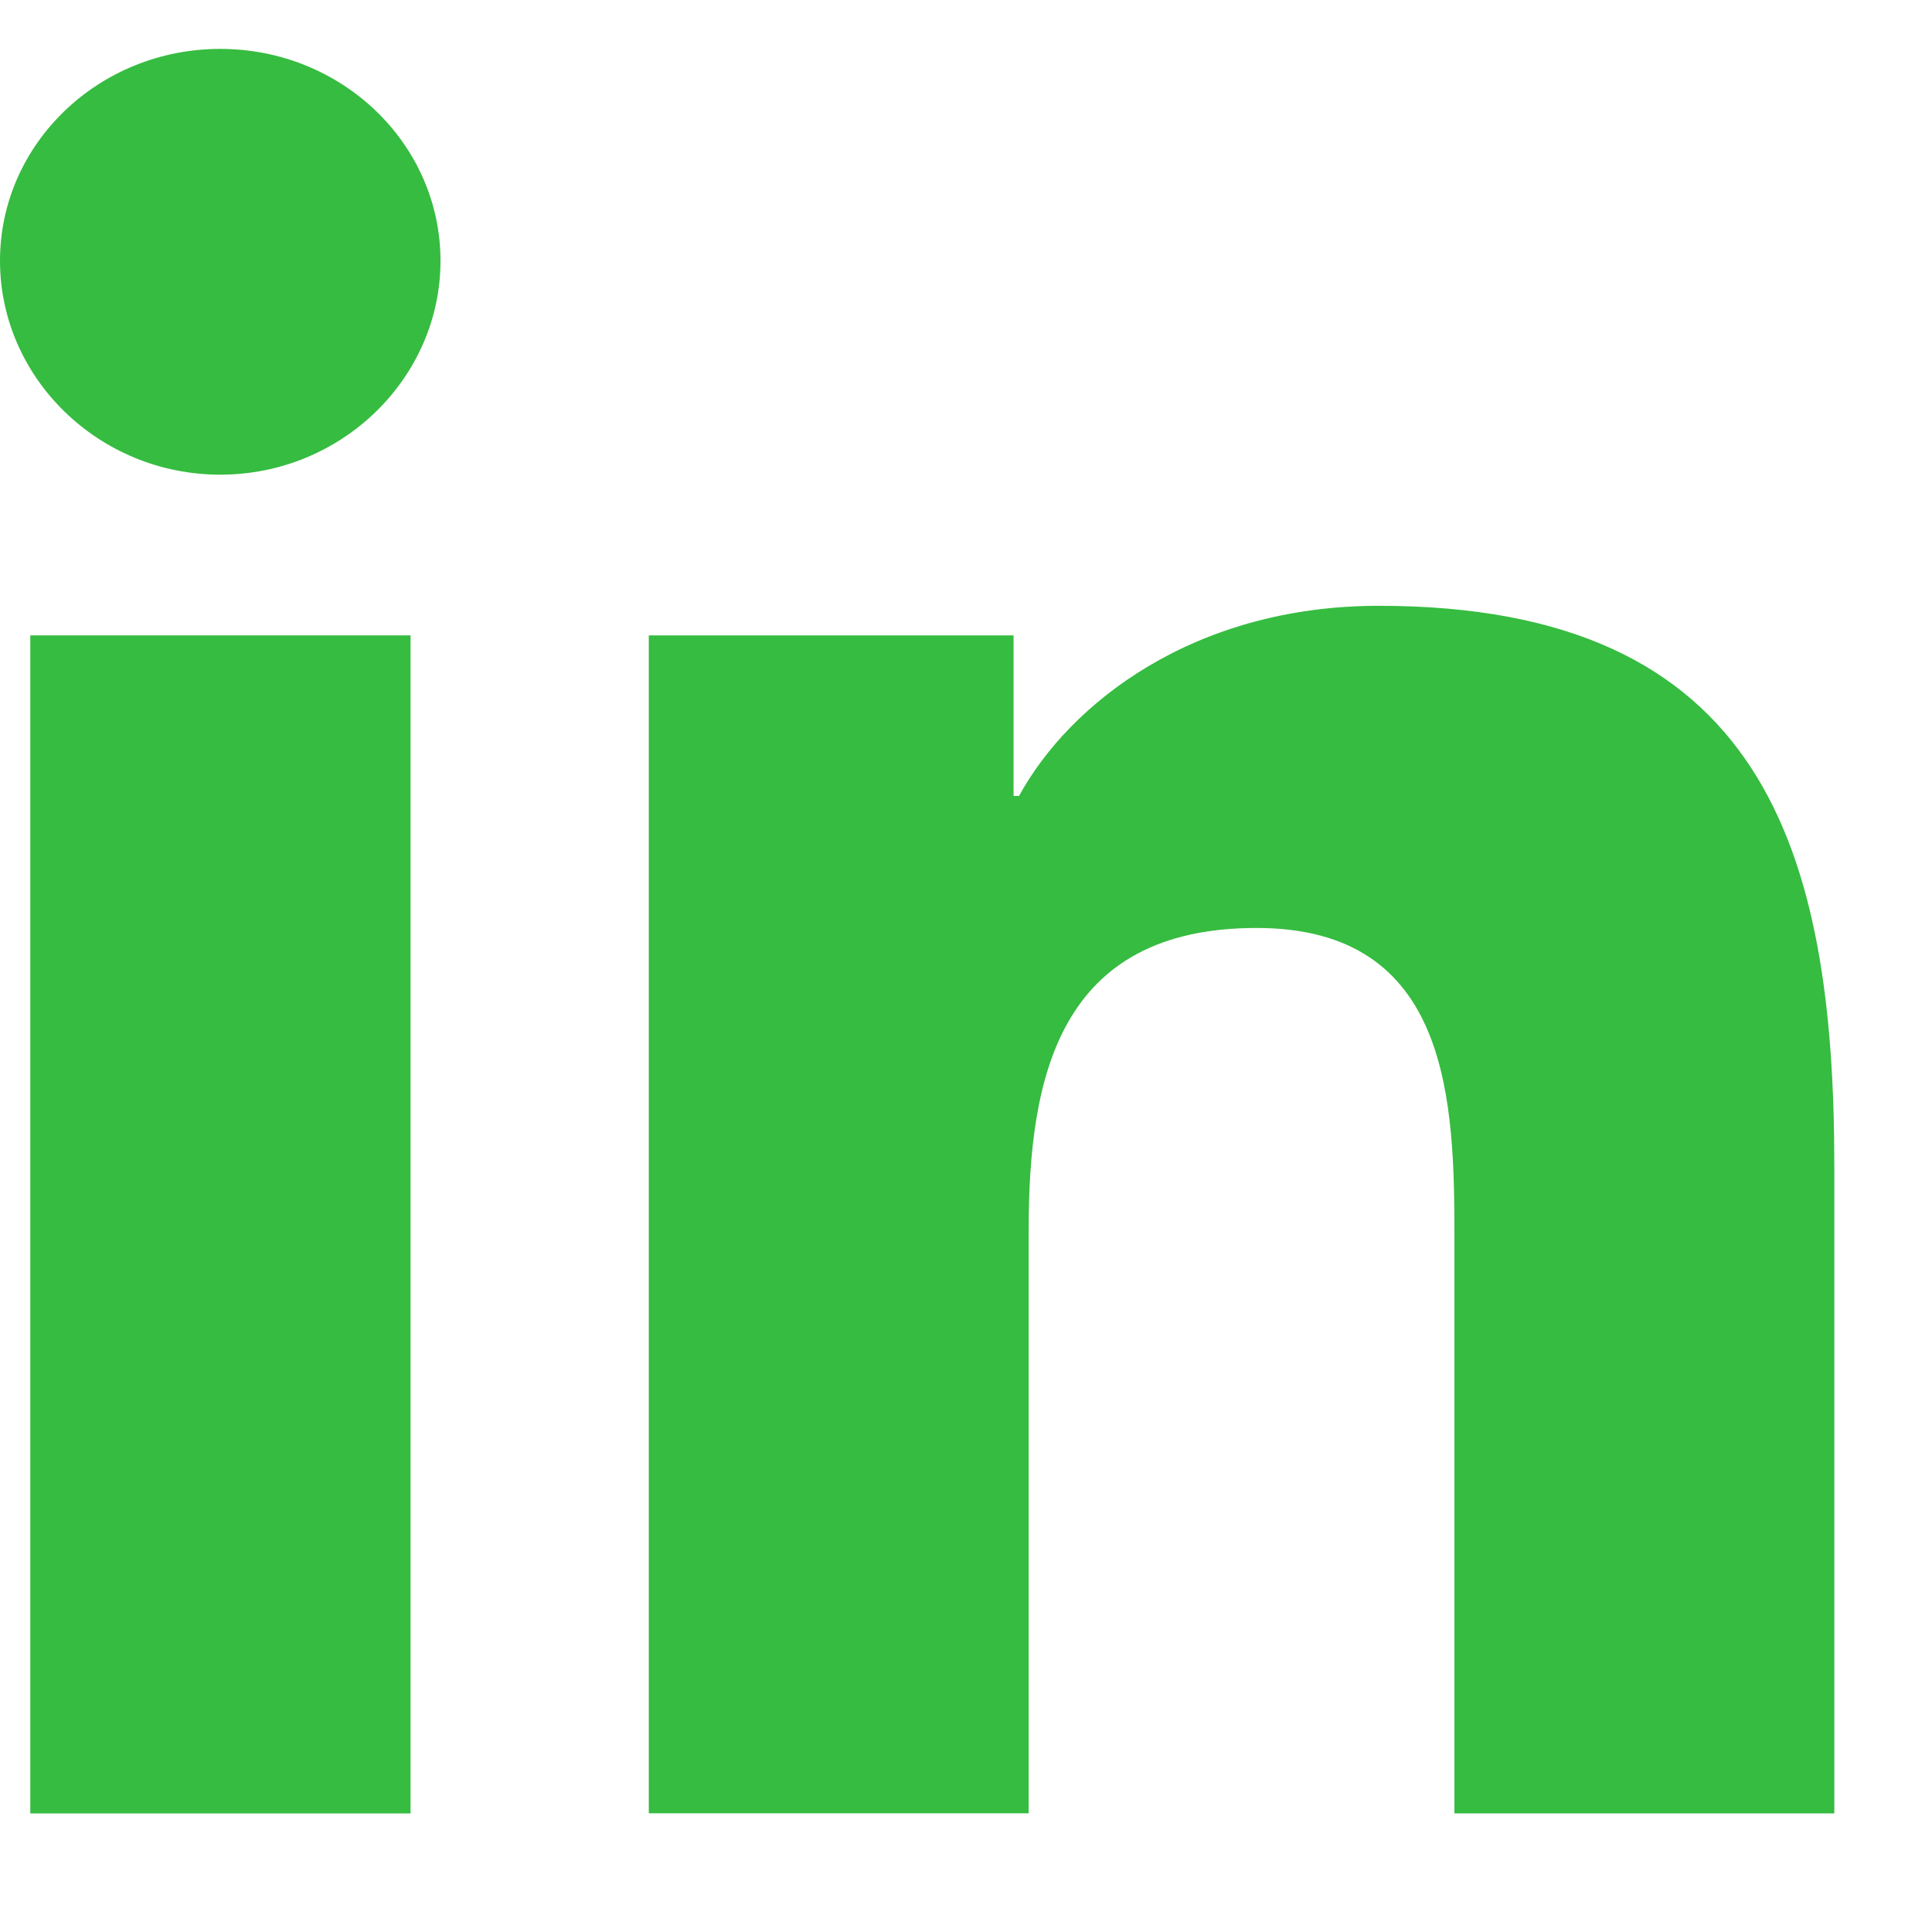 <svg width="16" height="16" viewBox="0 0 16 16" fill="none" xmlns="http://www.w3.org/2000/svg">
<path d="M15.187 15.018L15.191 15.017V9.658C15.191 7.036 14.604 5.017 11.418 5.017C9.886 5.017 8.858 5.825 8.439 6.592H8.394V5.262H5.373V15.017H8.519V10.187C8.519 8.915 8.77 7.685 10.407 7.685C12.021 7.685 12.045 9.136 12.045 10.268V15.018H15.187Z" fill="#36BC40"/>
<path d="M0.251 5.262H3.4V15.018H0.251V5.262Z" fill="#36BC40"/>
<path d="M1.824 0.405C0.817 0.405 0 1.191 0 2.16C0 3.129 0.817 3.931 1.824 3.931C2.831 3.931 3.648 3.129 3.648 2.16C3.648 1.191 2.831 0.405 1.824 0.405Z" fill="#36BC40"/>
</svg>
